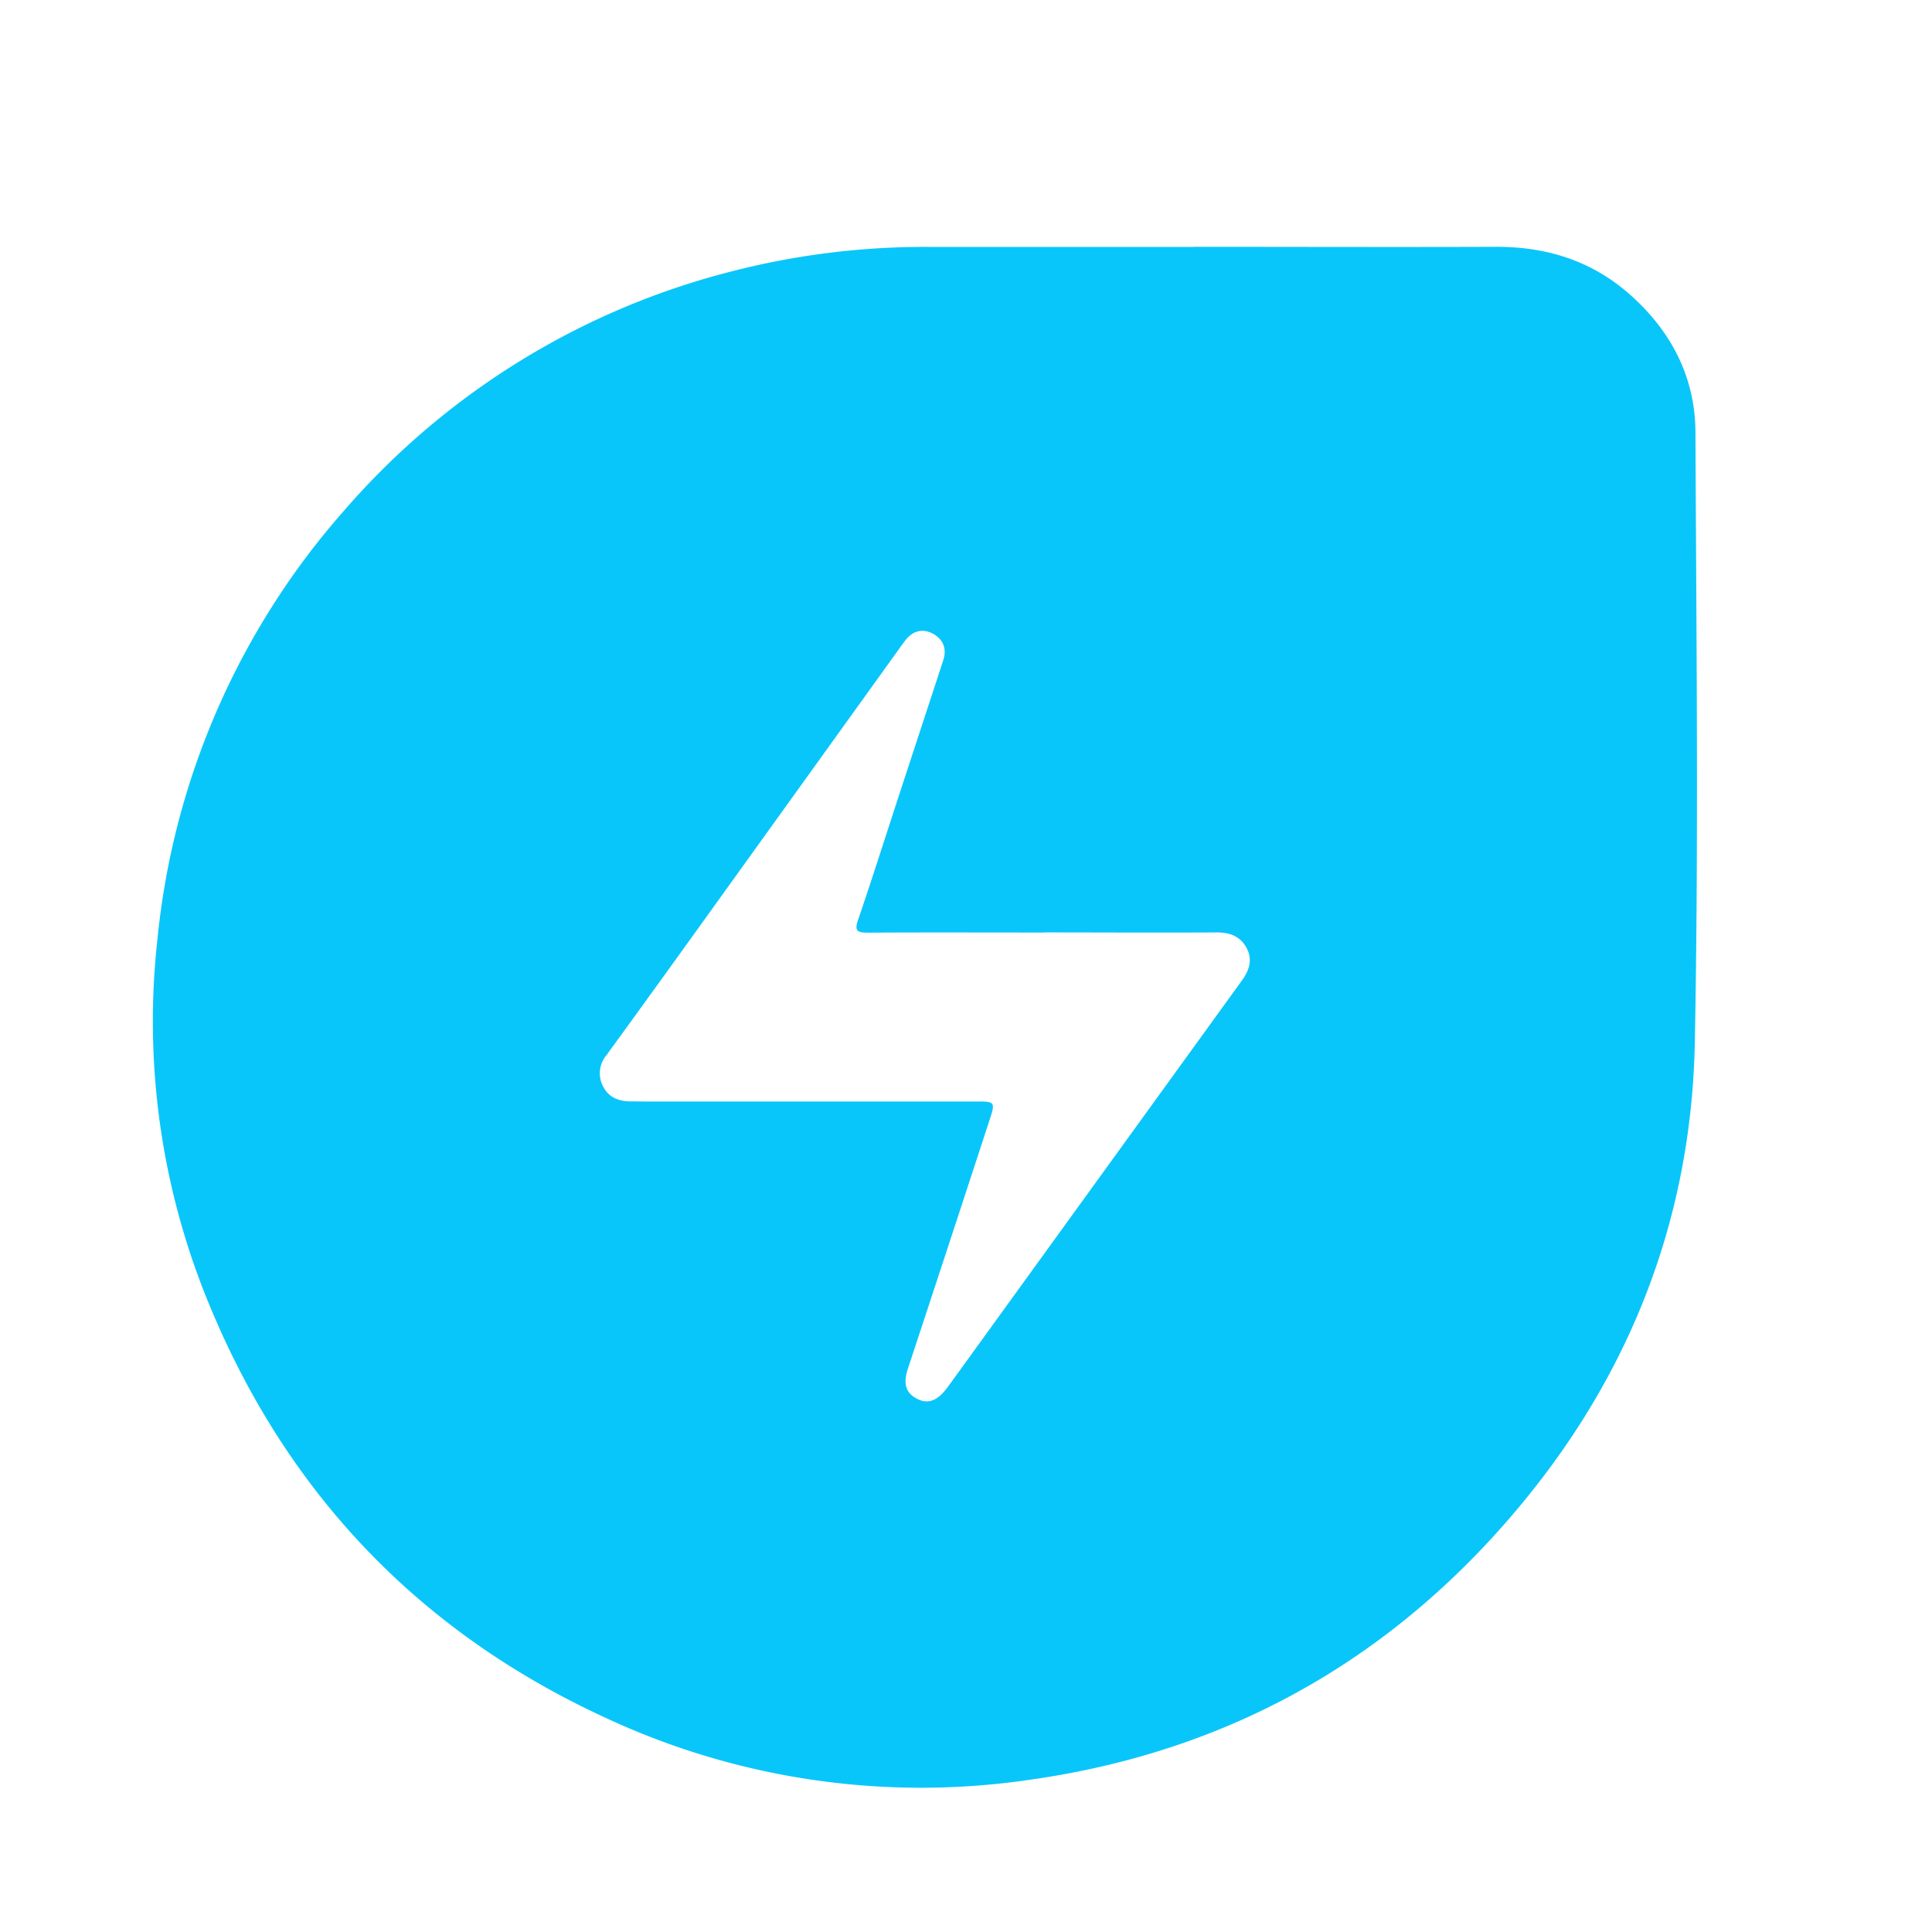 <svg xmlns="http://www.w3.org/2000/svg" fill="none" viewBox="0 0 16 16">
  <path fill="#09C6FA" d="M9.884 2.044c.83 0 1.662.003 2.493 0 .42-.003.794.11 1.112.387.348.305.55.688.552 1.15.007 1.682.027 3.364-.005 5.045-.028 1.514-.571 2.85-1.572 3.99-1.045 1.191-2.362 1.901-3.934 2.123a6.181 6.181 0 0 1-3.511-.511c-1.56-.717-2.663-1.883-3.305-3.47a6.125 6.125 0 0 1-.41-2.981A6.302 6.302 0 0 1 2.857 4.22a6.297 6.297 0 0 1 3.2-1.972 6.4 6.4 0 0 1 1.654-.203h2.172ZM8.648 7.723c-.488 0-.975-.002-1.462.001-.085 0-.112-.014-.08-.105.12-.352.232-.706.348-1.06l.358-1.092c.03-.094 0-.17-.082-.217-.083-.046-.166-.03-.228.048-.034.043-.065.089-.098.134L5.7 7.802c-.226.314-.453.628-.68.94a.23.23 0 0 0-.028.25c.043.09.12.125.215.129l.122.001h2.747c.166 0 .17 0 .116.163a700.05 700.05 0 0 1-.672 2.046c-.041.123-.022.2.067.249.089.05.166.028.247-.074.012-.014.022-.03.033-.044l2.418-3.342c.06-.083.09-.17.04-.267-.051-.097-.138-.132-.249-.131-.476.003-.952 0-1.428 0Z"/>
</svg>
